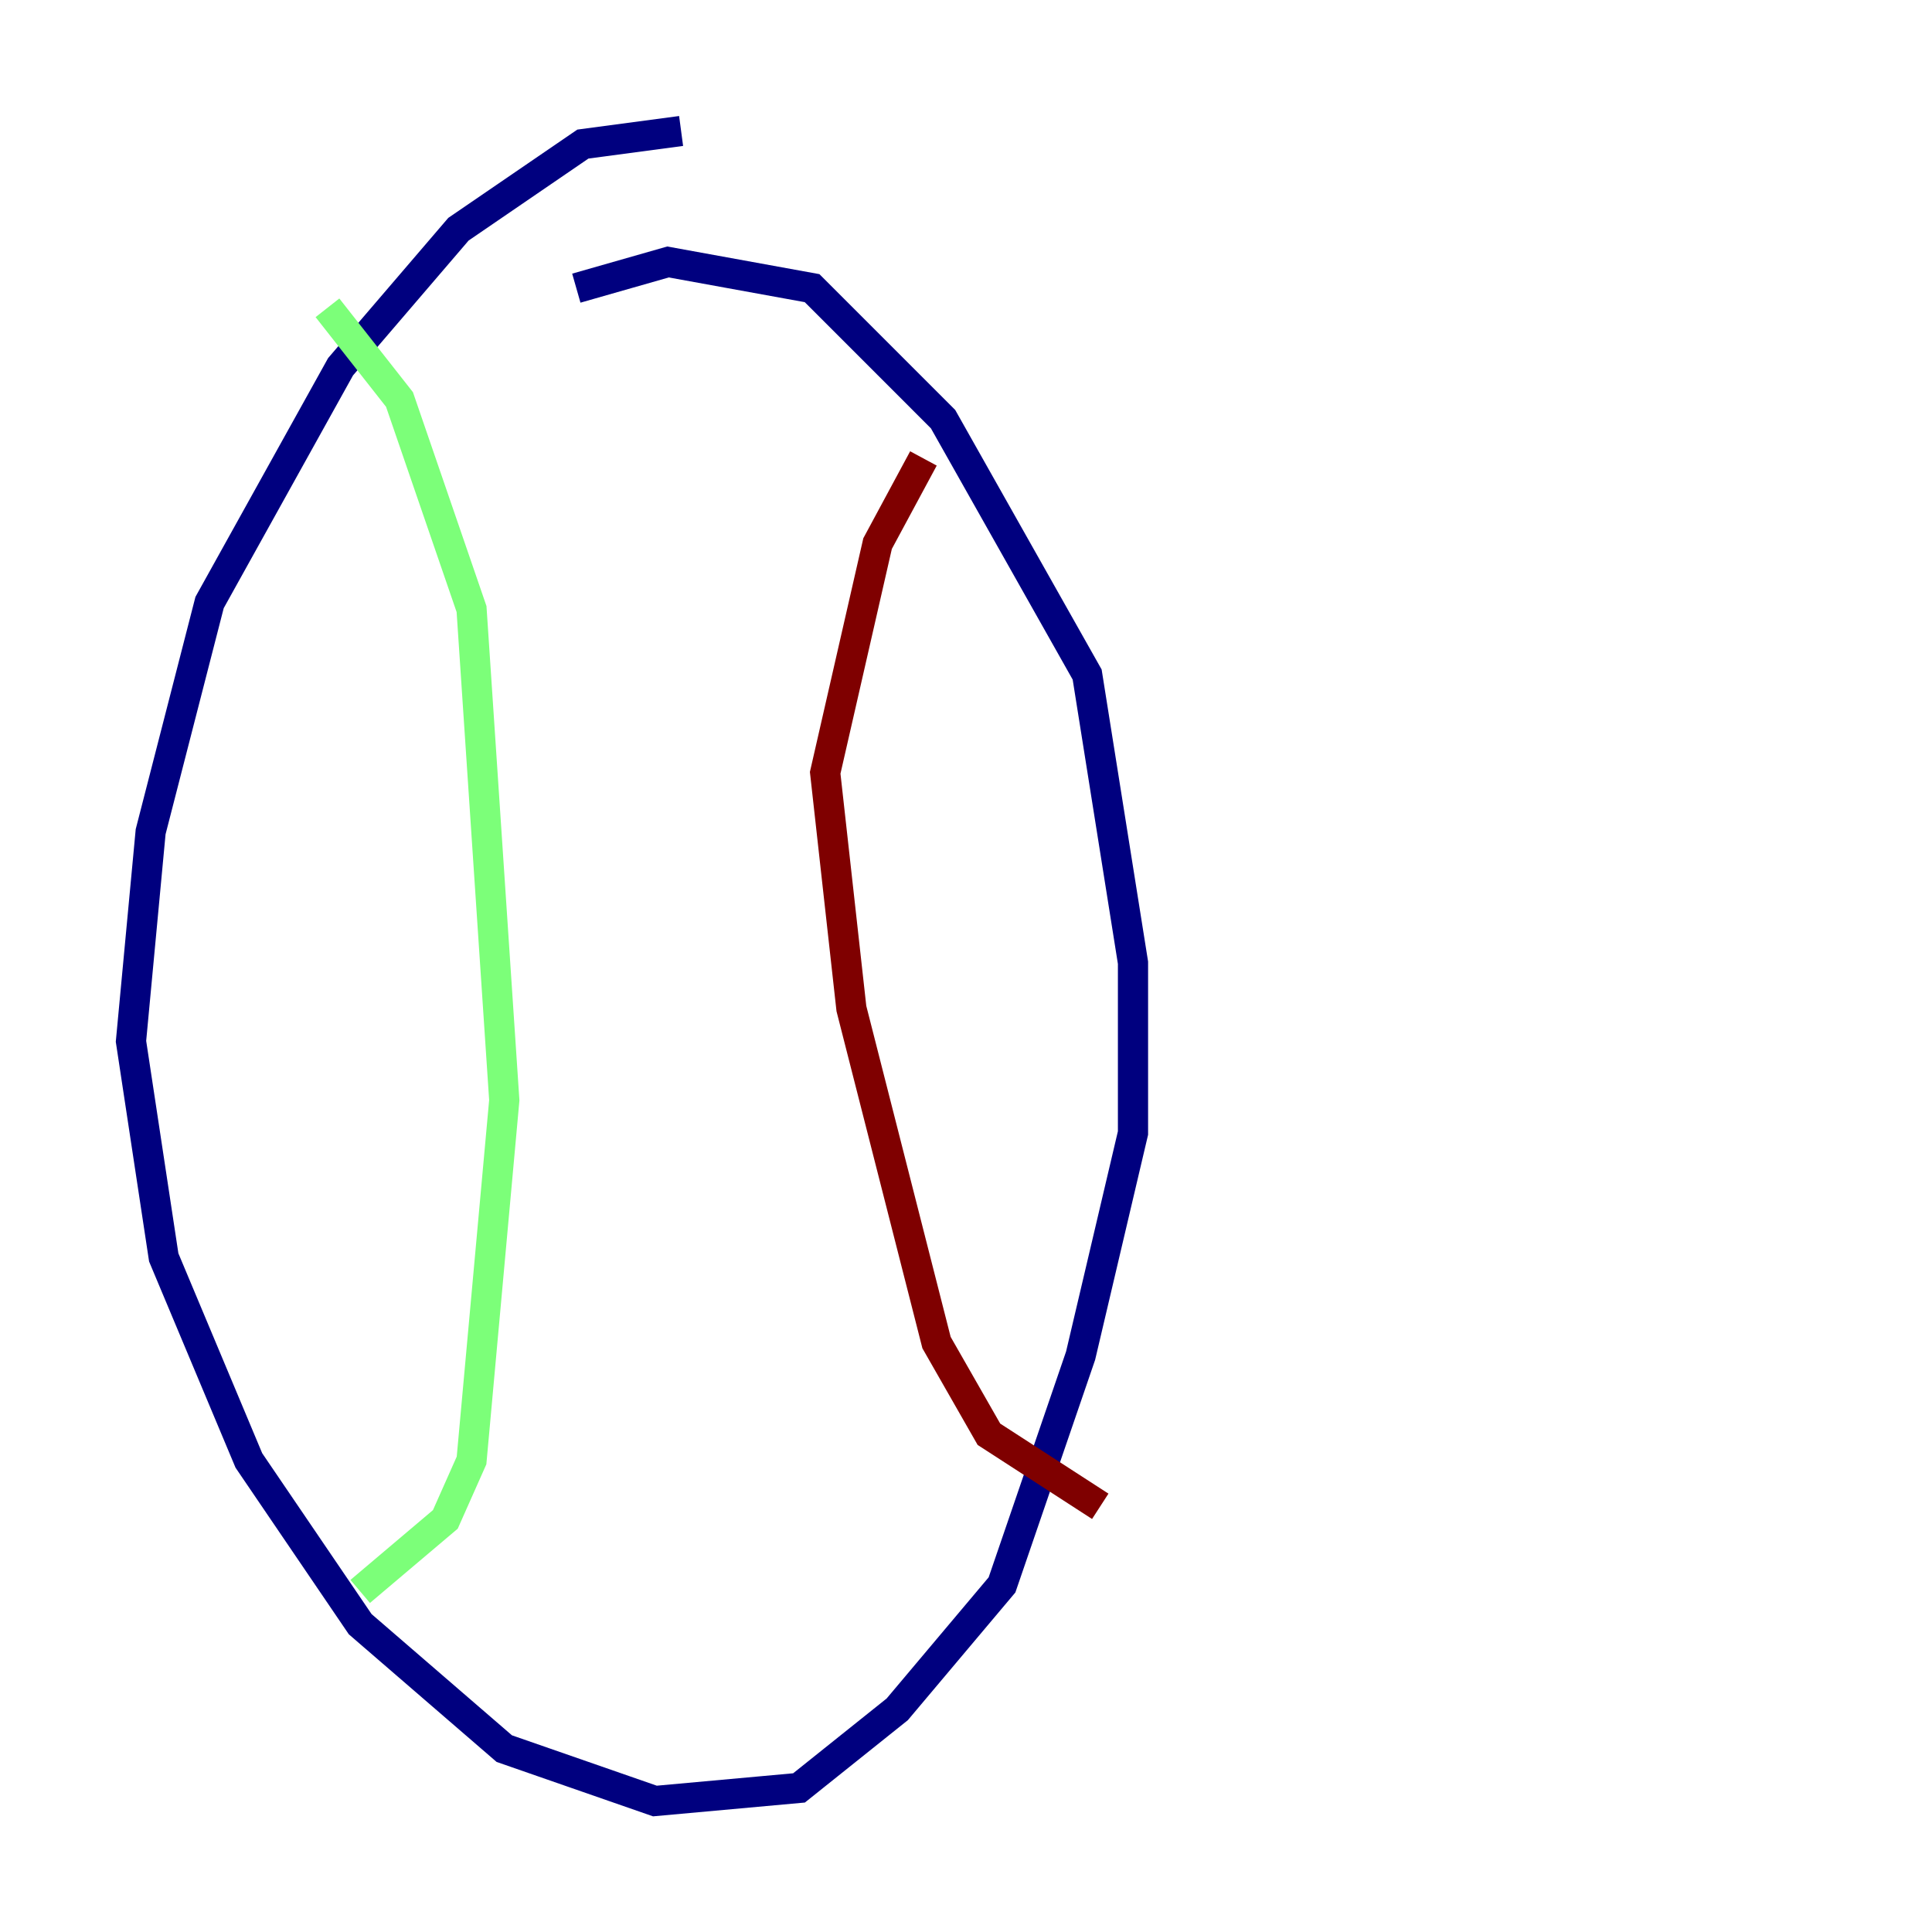 <?xml version="1.0" encoding="utf-8" ?>
<svg baseProfile="tiny" height="128" version="1.2" viewBox="0,0,128,128" width="128" xmlns="http://www.w3.org/2000/svg" xmlns:ev="http://www.w3.org/2001/xml-events" xmlns:xlink="http://www.w3.org/1999/xlink"><defs /><polyline fill="none" points="45.125,8.678 38.617,9.546 30.373,15.186 22.563,24.298 13.885,39.919 9.98,55.105 8.678,68.99 10.848,83.308 16.488,96.759 23.864,107.607 33.41,115.851 43.39,119.322 52.936,118.454 59.444,113.248 66.386,105.003 71.593,89.817 75.064,75.064 75.064,63.783 72.027,44.691 62.481,27.77 53.803,19.091 44.258,17.356 38.183,19.091" stroke="#00007f" stroke-width="2" /><polyline fill="none" points="21.695,20.393 26.468,26.468 31.241,40.352 33.41,72.895 31.241,96.759 29.505,100.664 23.864,105.437" stroke="#7cff79" stroke-width="2" /><polyline fill="none" points="61.18,30.373 58.142,36.014 54.671,51.2 56.407,66.82 62.047,88.949 65.519,95.024 72.895,99.797" stroke="#7f0000" stroke-width="2" /></svg>